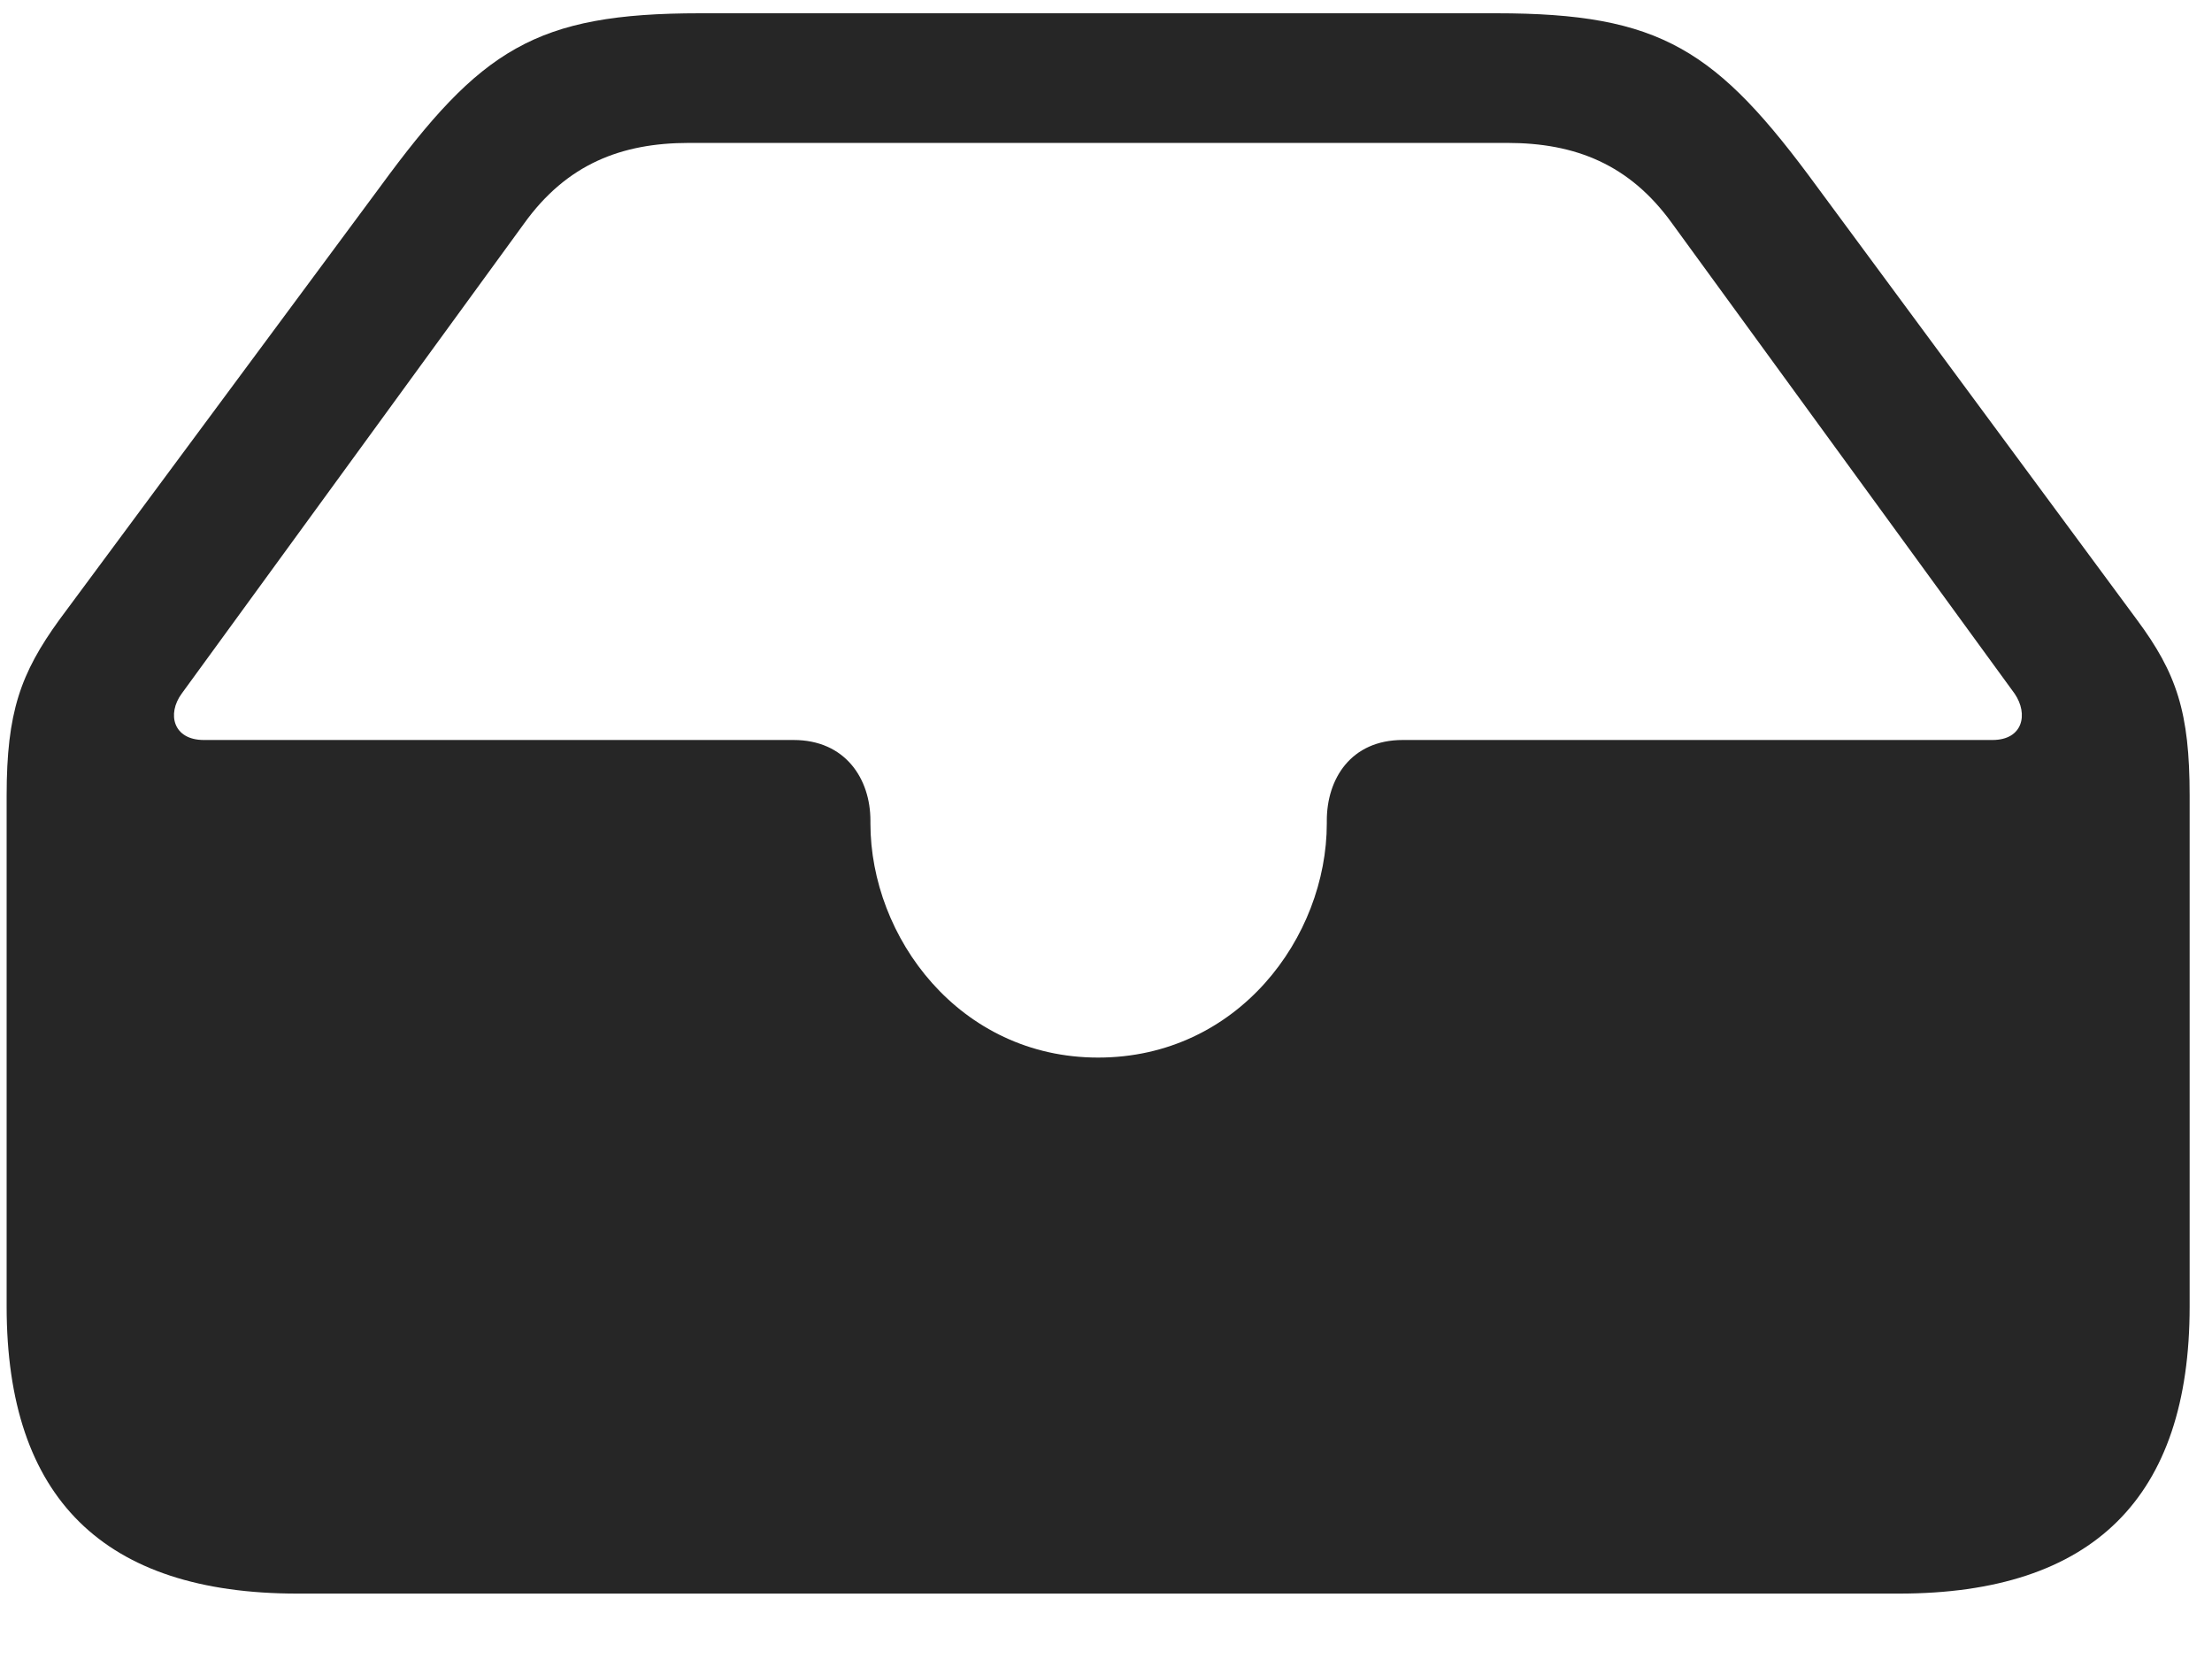 <svg width="28" height="21" viewBox="0 0 28 21" fill="none" xmlns="http://www.w3.org/2000/svg">
<g clip-path="url(#clip0_2207_486)">
<path d="M3.764 20.172H24.037C26.498 20.172 27.717 18.953 27.717 16.539V10.07C27.717 9.016 27.553 8.523 27.049 7.844L23.006 2.371C21.729 0.625 21.025 0.168 18.939 0.168H8.861C6.775 0.168 6.084 0.625 4.807 2.371L0.752 7.844C0.26 8.523 0.084 9.016 0.084 10.07V16.539C0.084 18.965 1.314 20.172 3.764 20.172ZM13.9 13.387C12.143 13.387 11.018 11.863 11.018 10.422V10.387C11.018 9.859 10.701 9.367 10.045 9.367H2.58C2.193 9.367 2.111 9.039 2.299 8.781L6.635 2.828C7.174 2.078 7.865 1.809 8.721 1.809H19.08C19.936 1.809 20.627 2.078 21.166 2.828L25.502 8.781C25.678 9.039 25.607 9.367 25.221 9.367H17.756C17.1 9.367 16.795 9.859 16.795 10.387V10.422C16.795 11.863 15.67 13.387 13.9 13.387Z" fill="black" fill-opacity="0.85"/>
</g>
<defs>
<clipPath id="clip0_2207_486">
<rect width="27.633" height="20.027" fill="white" transform="translate(0.084 0.145)"/>
</clipPath>
</defs>
</svg>
